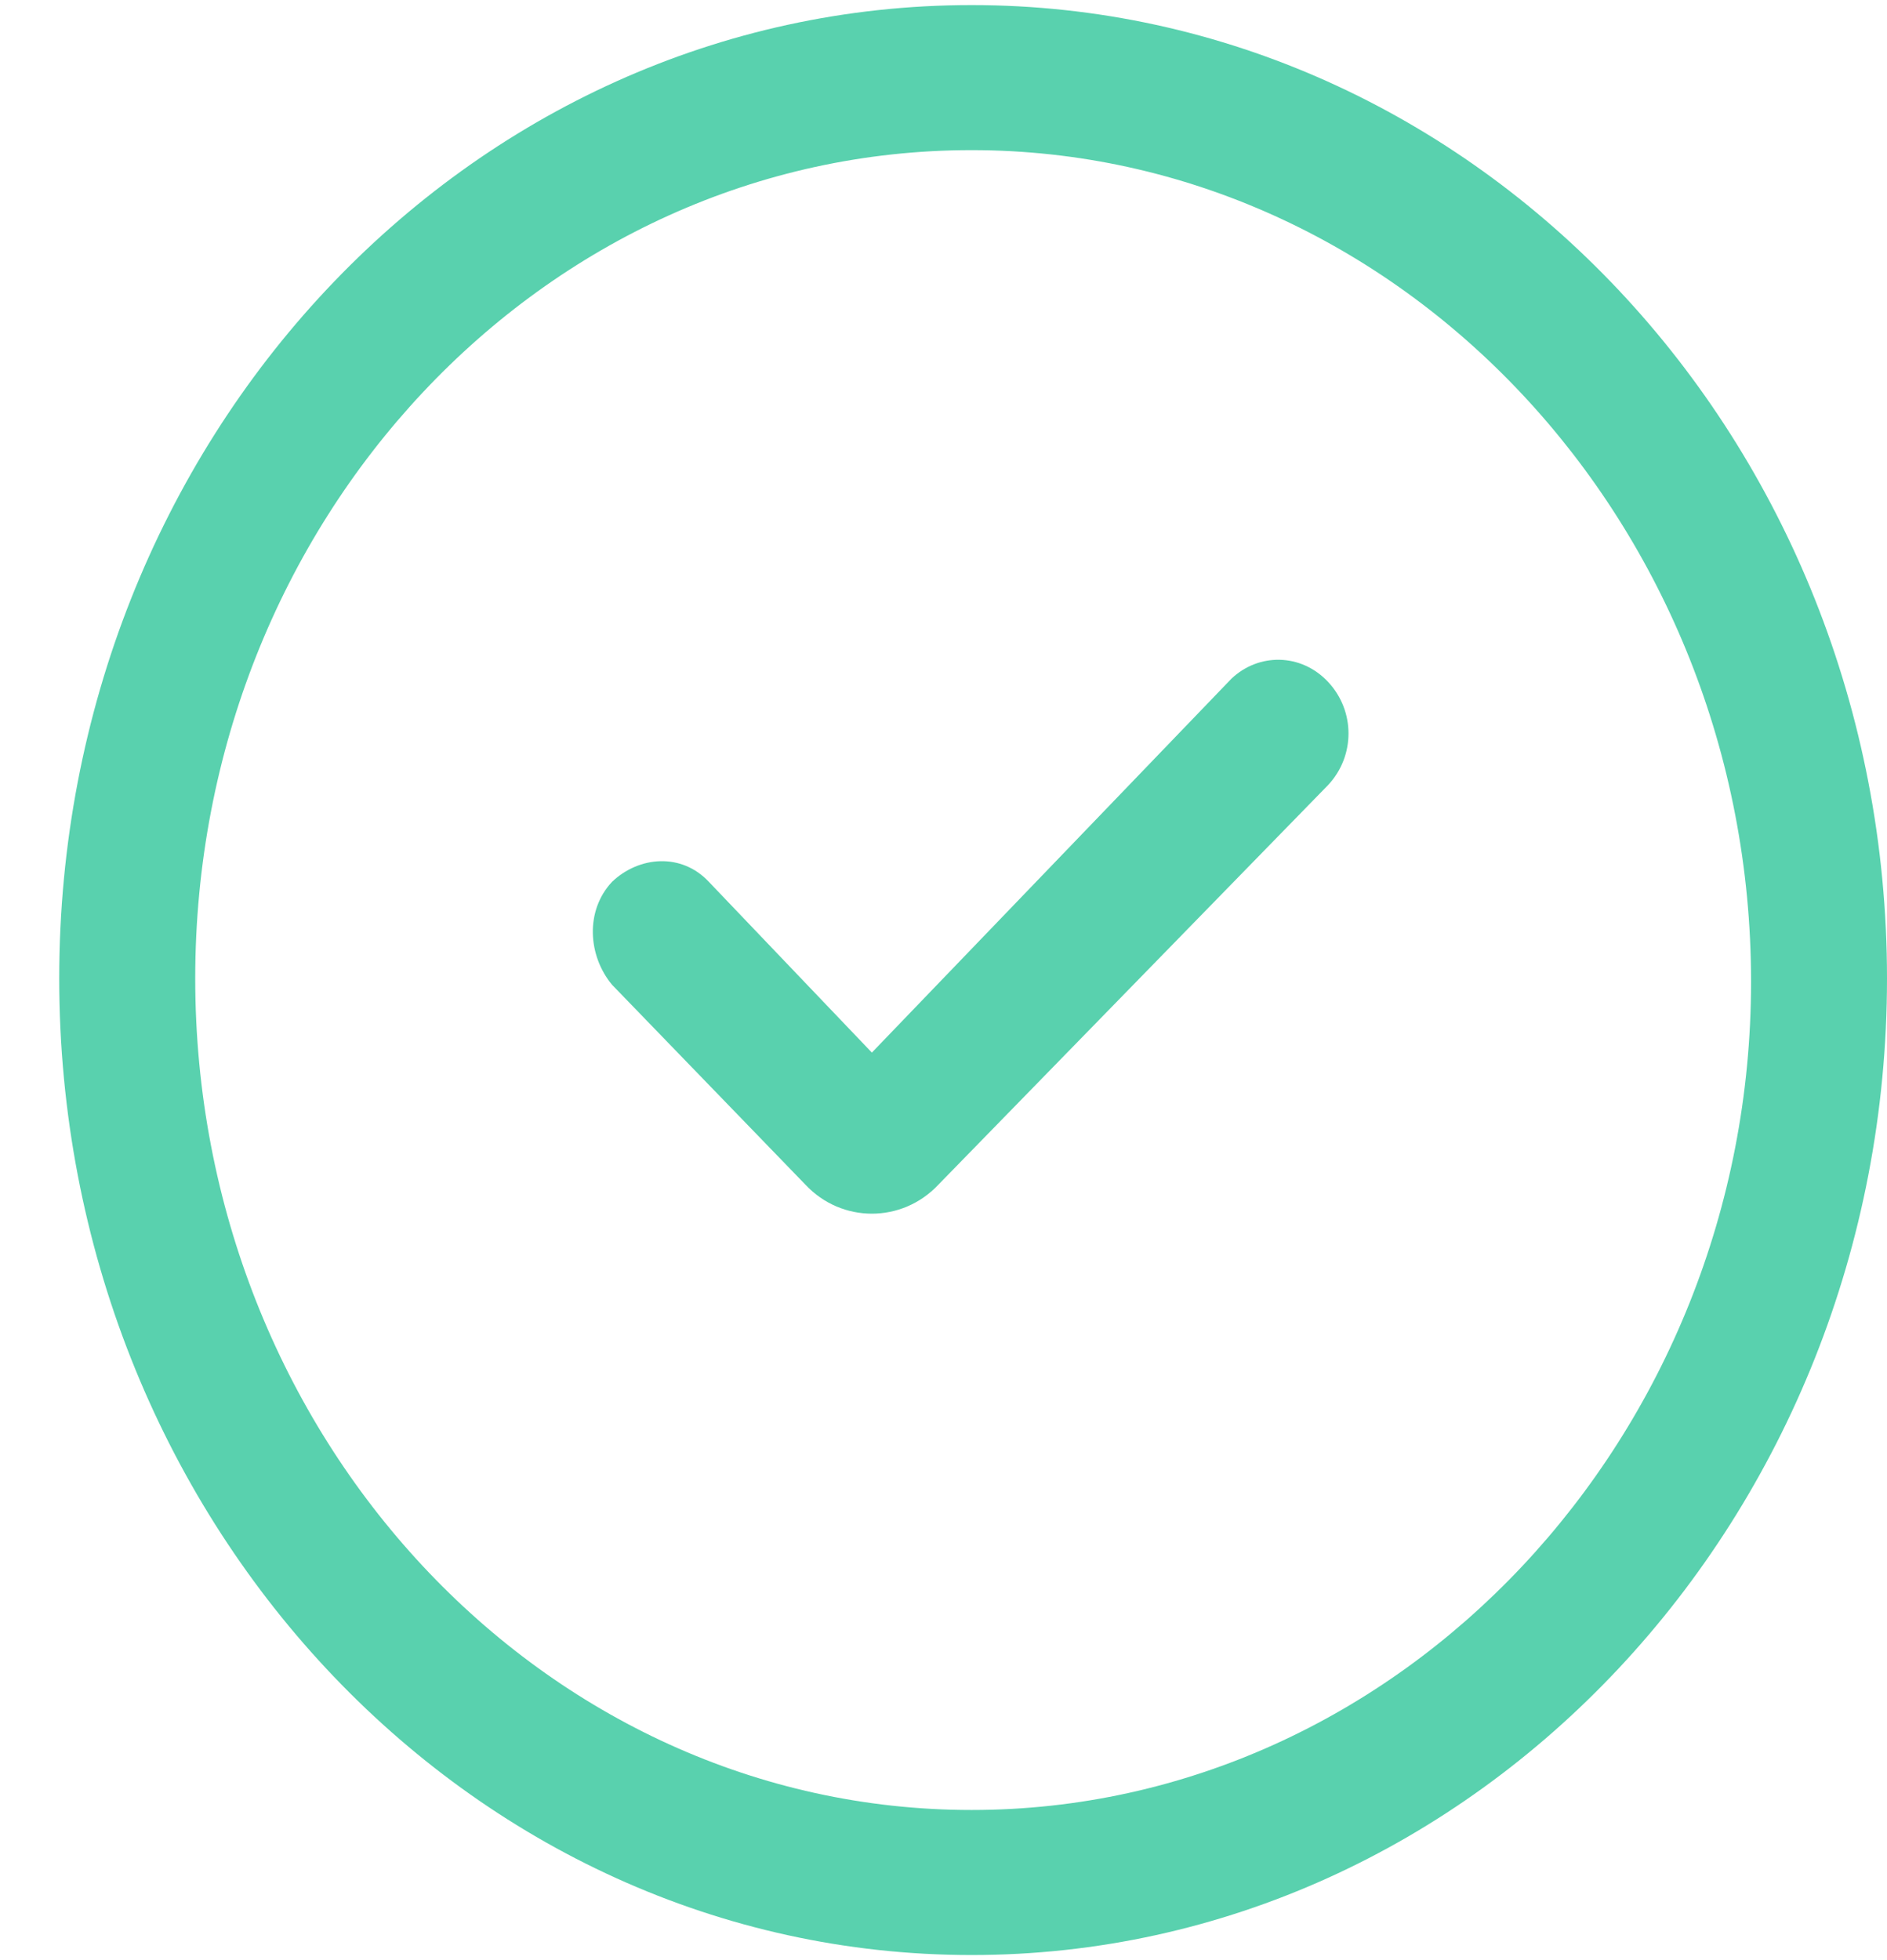<svg width="26" height="27" viewBox="0 0 26 27" fill="none" xmlns="http://www.w3.org/2000/svg">
<path d="M13.387 0.07C6.436 0.07 0.816 6.064 0.816 13.478C0.816 20.892 6.436 26.93 13.387 26.93C20.339 26.93 26 20.892 26 13.478C26 6.064 20.339 0.07 13.387 0.07ZM13.387 24.932C7.477 24.932 2.69 19.782 2.69 13.478C2.69 7.174 7.477 2.068 13.387 2.068C19.298 2.068 24.127 7.218 24.127 13.522C24.127 19.782 19.298 24.932 13.387 24.932Z" fill="#59D1AE"/>
<path d="M16.967 9.349L12.013 14.499L9.766 12.146C9.391 11.746 8.808 11.791 8.434 12.146C8.059 12.545 8.101 13.167 8.434 13.566L11.098 16.319C11.347 16.585 11.68 16.718 12.013 16.718C12.346 16.718 12.679 16.585 12.929 16.319L18.299 10.814C18.674 10.414 18.674 9.793 18.299 9.393C17.924 8.994 17.341 8.994 16.967 9.349Z" fill="#59D1AE"/>
</svg>
